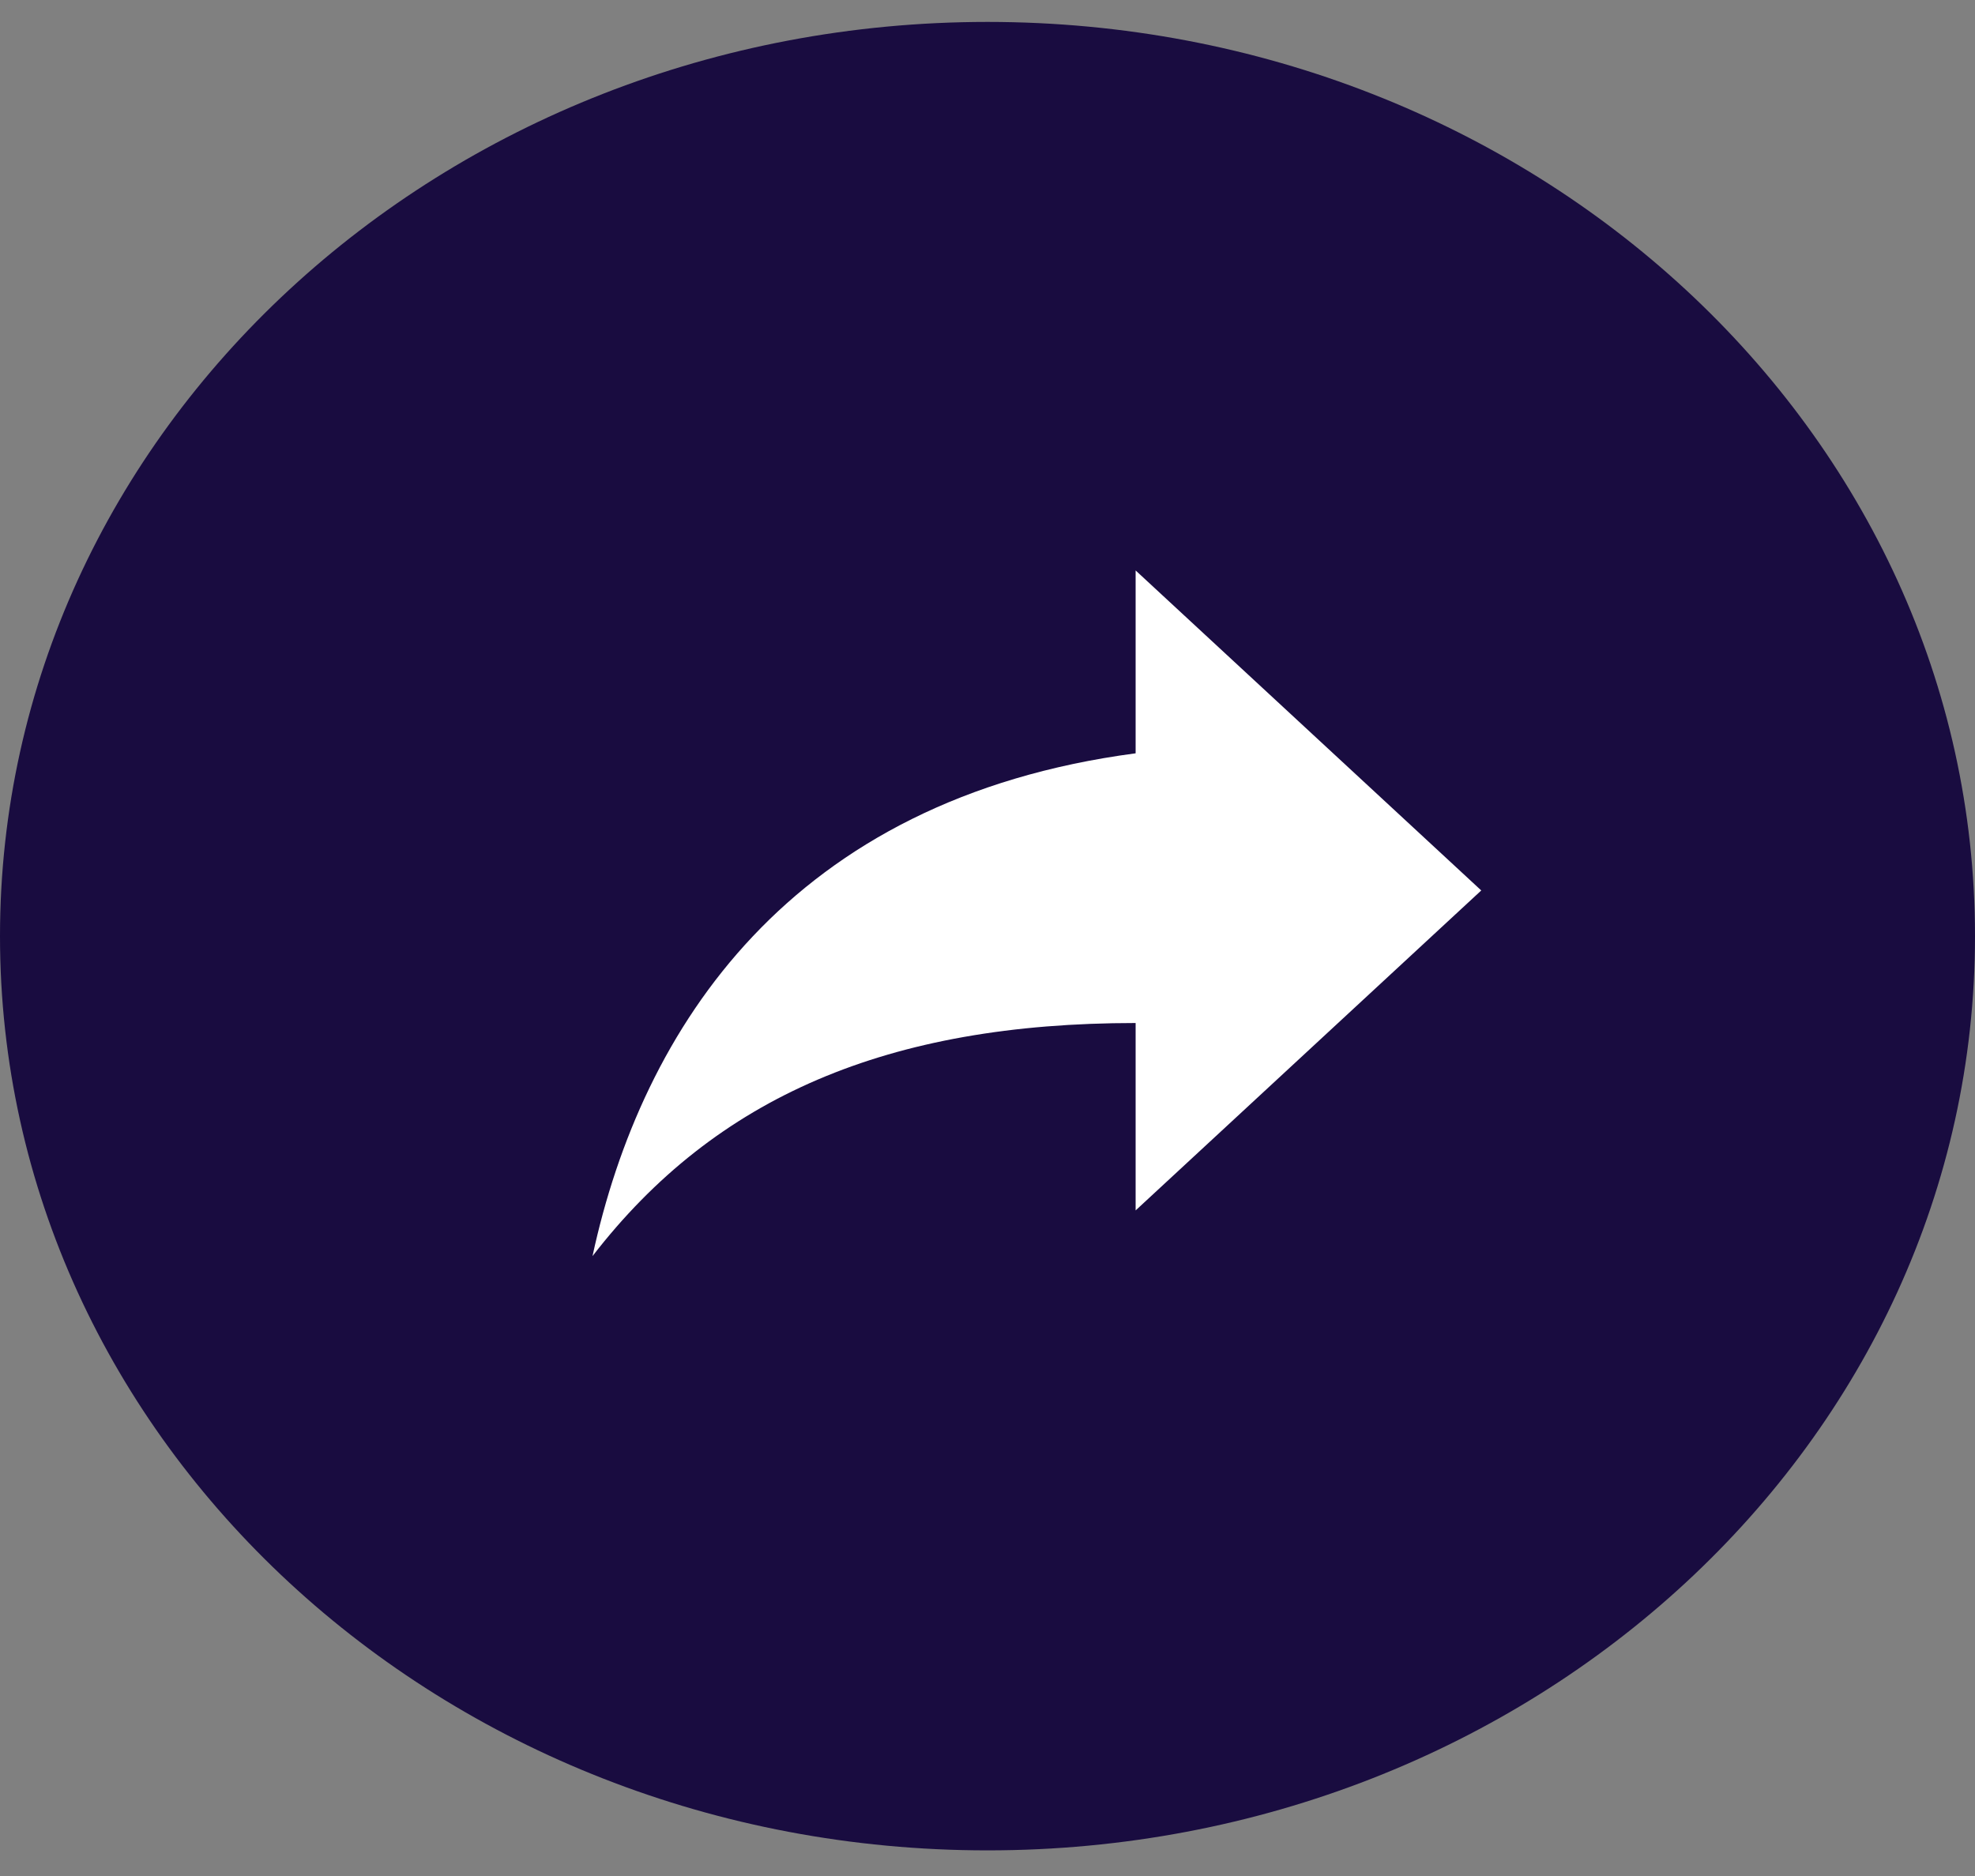 <svg width="40" height="38" viewBox="0 0 40 38" fill="none" xmlns="http://www.w3.org/2000/svg">
<rect x="0" y="0" width="40" height="38" fill="#808080" stroke="none"/>
<g clip-path="url(#clip0_331_189)">
<path d="M20 0.444C8.955 0.444 0 8.736 0 18.963C0 29.19 8.955 37.481 20 37.481C31.045 37.481 40 29.19 40 18.963C40 8.736 31.045 0.444 20 0.444ZM27.427 19.172L16.177 25.39C16.096 25.435 15.994 25.437 15.911 25.392C15.83 25.349 15.779 25.269 15.779 25.179V18.962V12.745C15.779 12.657 15.83 12.576 15.911 12.533C15.994 12.489 16.096 12.491 16.177 12.535L27.427 18.753C27.507 18.796 27.555 18.877 27.555 18.962C27.555 19.049 27.507 19.129 27.427 19.172Z" fill="#190C40"/>
<path d="M27.427 19.172L16.177 25.39C16.096 25.435 15.994 25.437 15.911 25.392C15.83 25.349 15.779 25.269 15.779 25.179V18.962V12.745C15.779 12.657 15.83 12.576 15.911 12.533C15.994 12.489 16.096 12.491 16.177 12.535L27.427 18.753C27.507 18.796 27.555 18.877 27.555 18.962C27.555 19.049 27.507 19.129 27.427 19.172Z" fill="#190C40"/>
<rect width="24" height="22.222" transform="translate(9 6.926)" fill="#190C40"/>
<path d="M30 18.037L23 11.555V15.259C16 16.185 13 20.815 12 25.444C14.5 22.204 18 20.722 23 20.722V24.518L30 18.037Z" fill="white"/>
</g>
<defs>
<clipPath id="clip0_331_189">
<rect width="40" height="37.037" fill="white" transform="translate(0 0.444)"/>
</clipPath>
</defs>
</svg>
